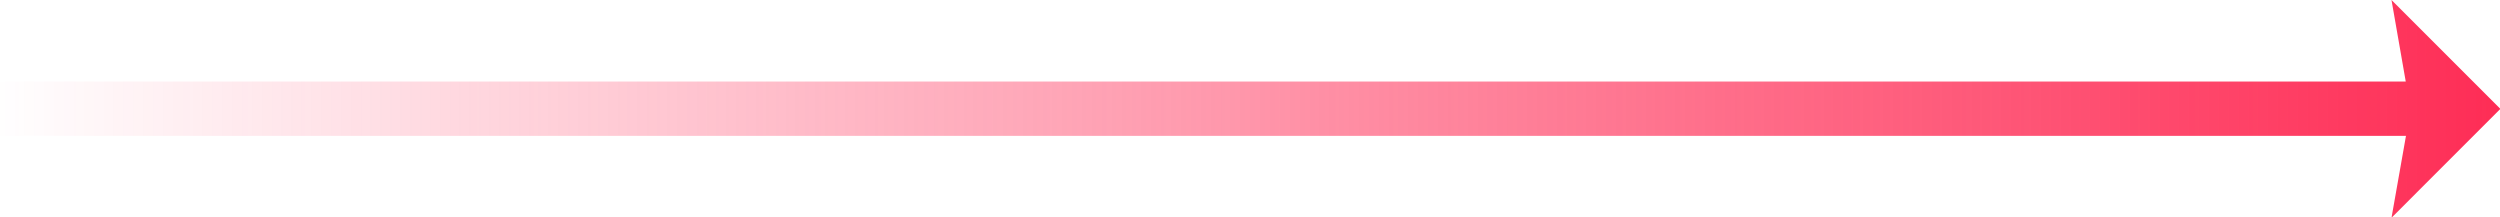 <?xml version="1.0" encoding="UTF-8"?>
<svg width="276px" height="24px" viewBox="0 0 276 24" version="1.1" xmlns="http://www.w3.org/2000/svg"
     xmlns:xlink="http://www.w3.org/1999/xlink">
    <defs>
        <linearGradient x1="100%" y1="50%" x2="0%" y2="50%" id="linearGradient-1">
            <stop stop-color="#fe2c55" offset="0%"></stop>
            <stop stop-color="#fe2c55" stop-opacity="0" offset="100%"></stop>
        </linearGradient>
    </defs>
    <g id="Page-1" stroke="none" stroke-width="1" fill="none" fill-rule="evenodd">
        <g id="03.00-landing" transform="translate(-630, -3838)" fill="url(#linearGradient-1)">
            <g id="securyty" transform="translate(-2, 3684)">
                <g id="Group-17" transform="translate(432, 130)">
                    <g id="growth" transform="translate(108, 0)">
                        <path d="M357.594,33 L356.021,24 L368.042,36.021 L356.021,48.042 L357.62,39 L92,39 L92,33 L357.594,33 Z"
                              id="Combined-Shape"></path>
                    </g>
                </g>
            </g>
        </g>
    </g>
</svg>